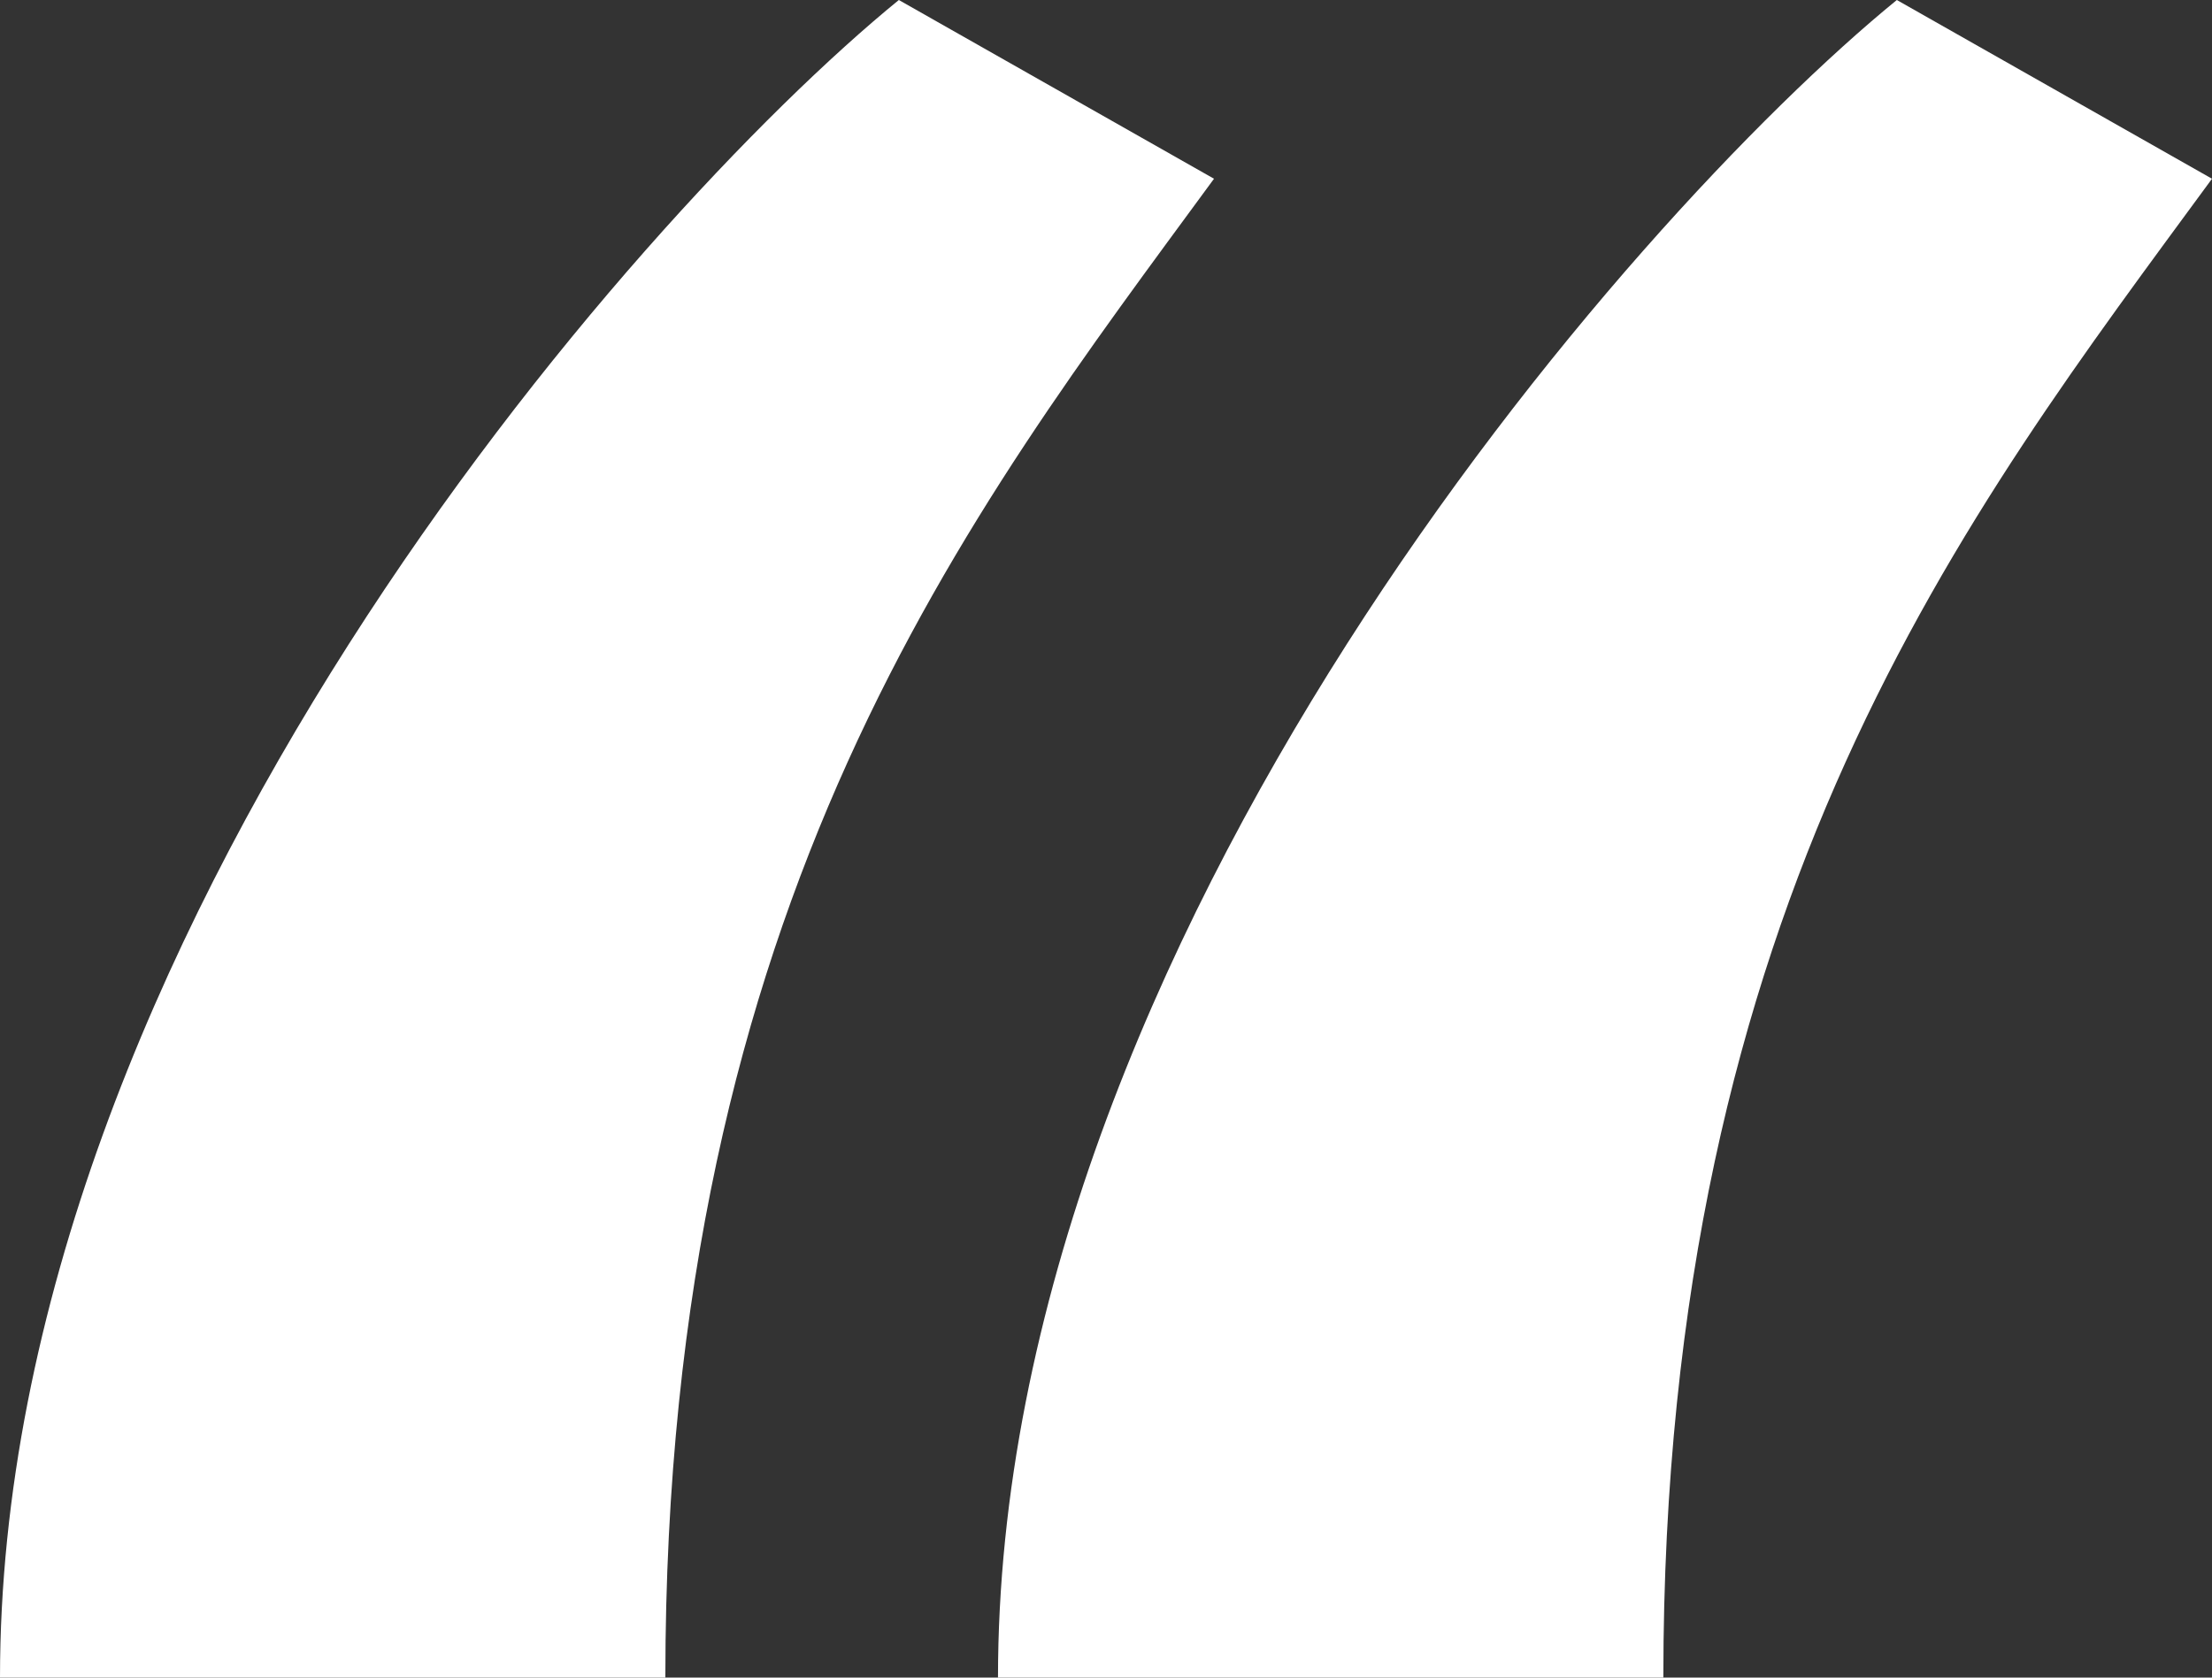 <svg width="29" height="22" viewBox="0 0 29 22" fill="none" xmlns="http://www.w3.org/2000/svg">
<rect x="0" y="0" width="29" height="22" fill="#333333" stroke="none"/>
<path d="M24.868 0C21.348 2.873 13.084 12.323 13.084 22H21.807C21.807 11.794 25.786 6.729 29 2.344L24.868 0ZM11.784 0C8.264 2.873 0 12.323 0 22H8.723C8.723 11.794 12.702 6.729 15.916 2.344L11.784 0Z" fill="white"/>
</svg>
